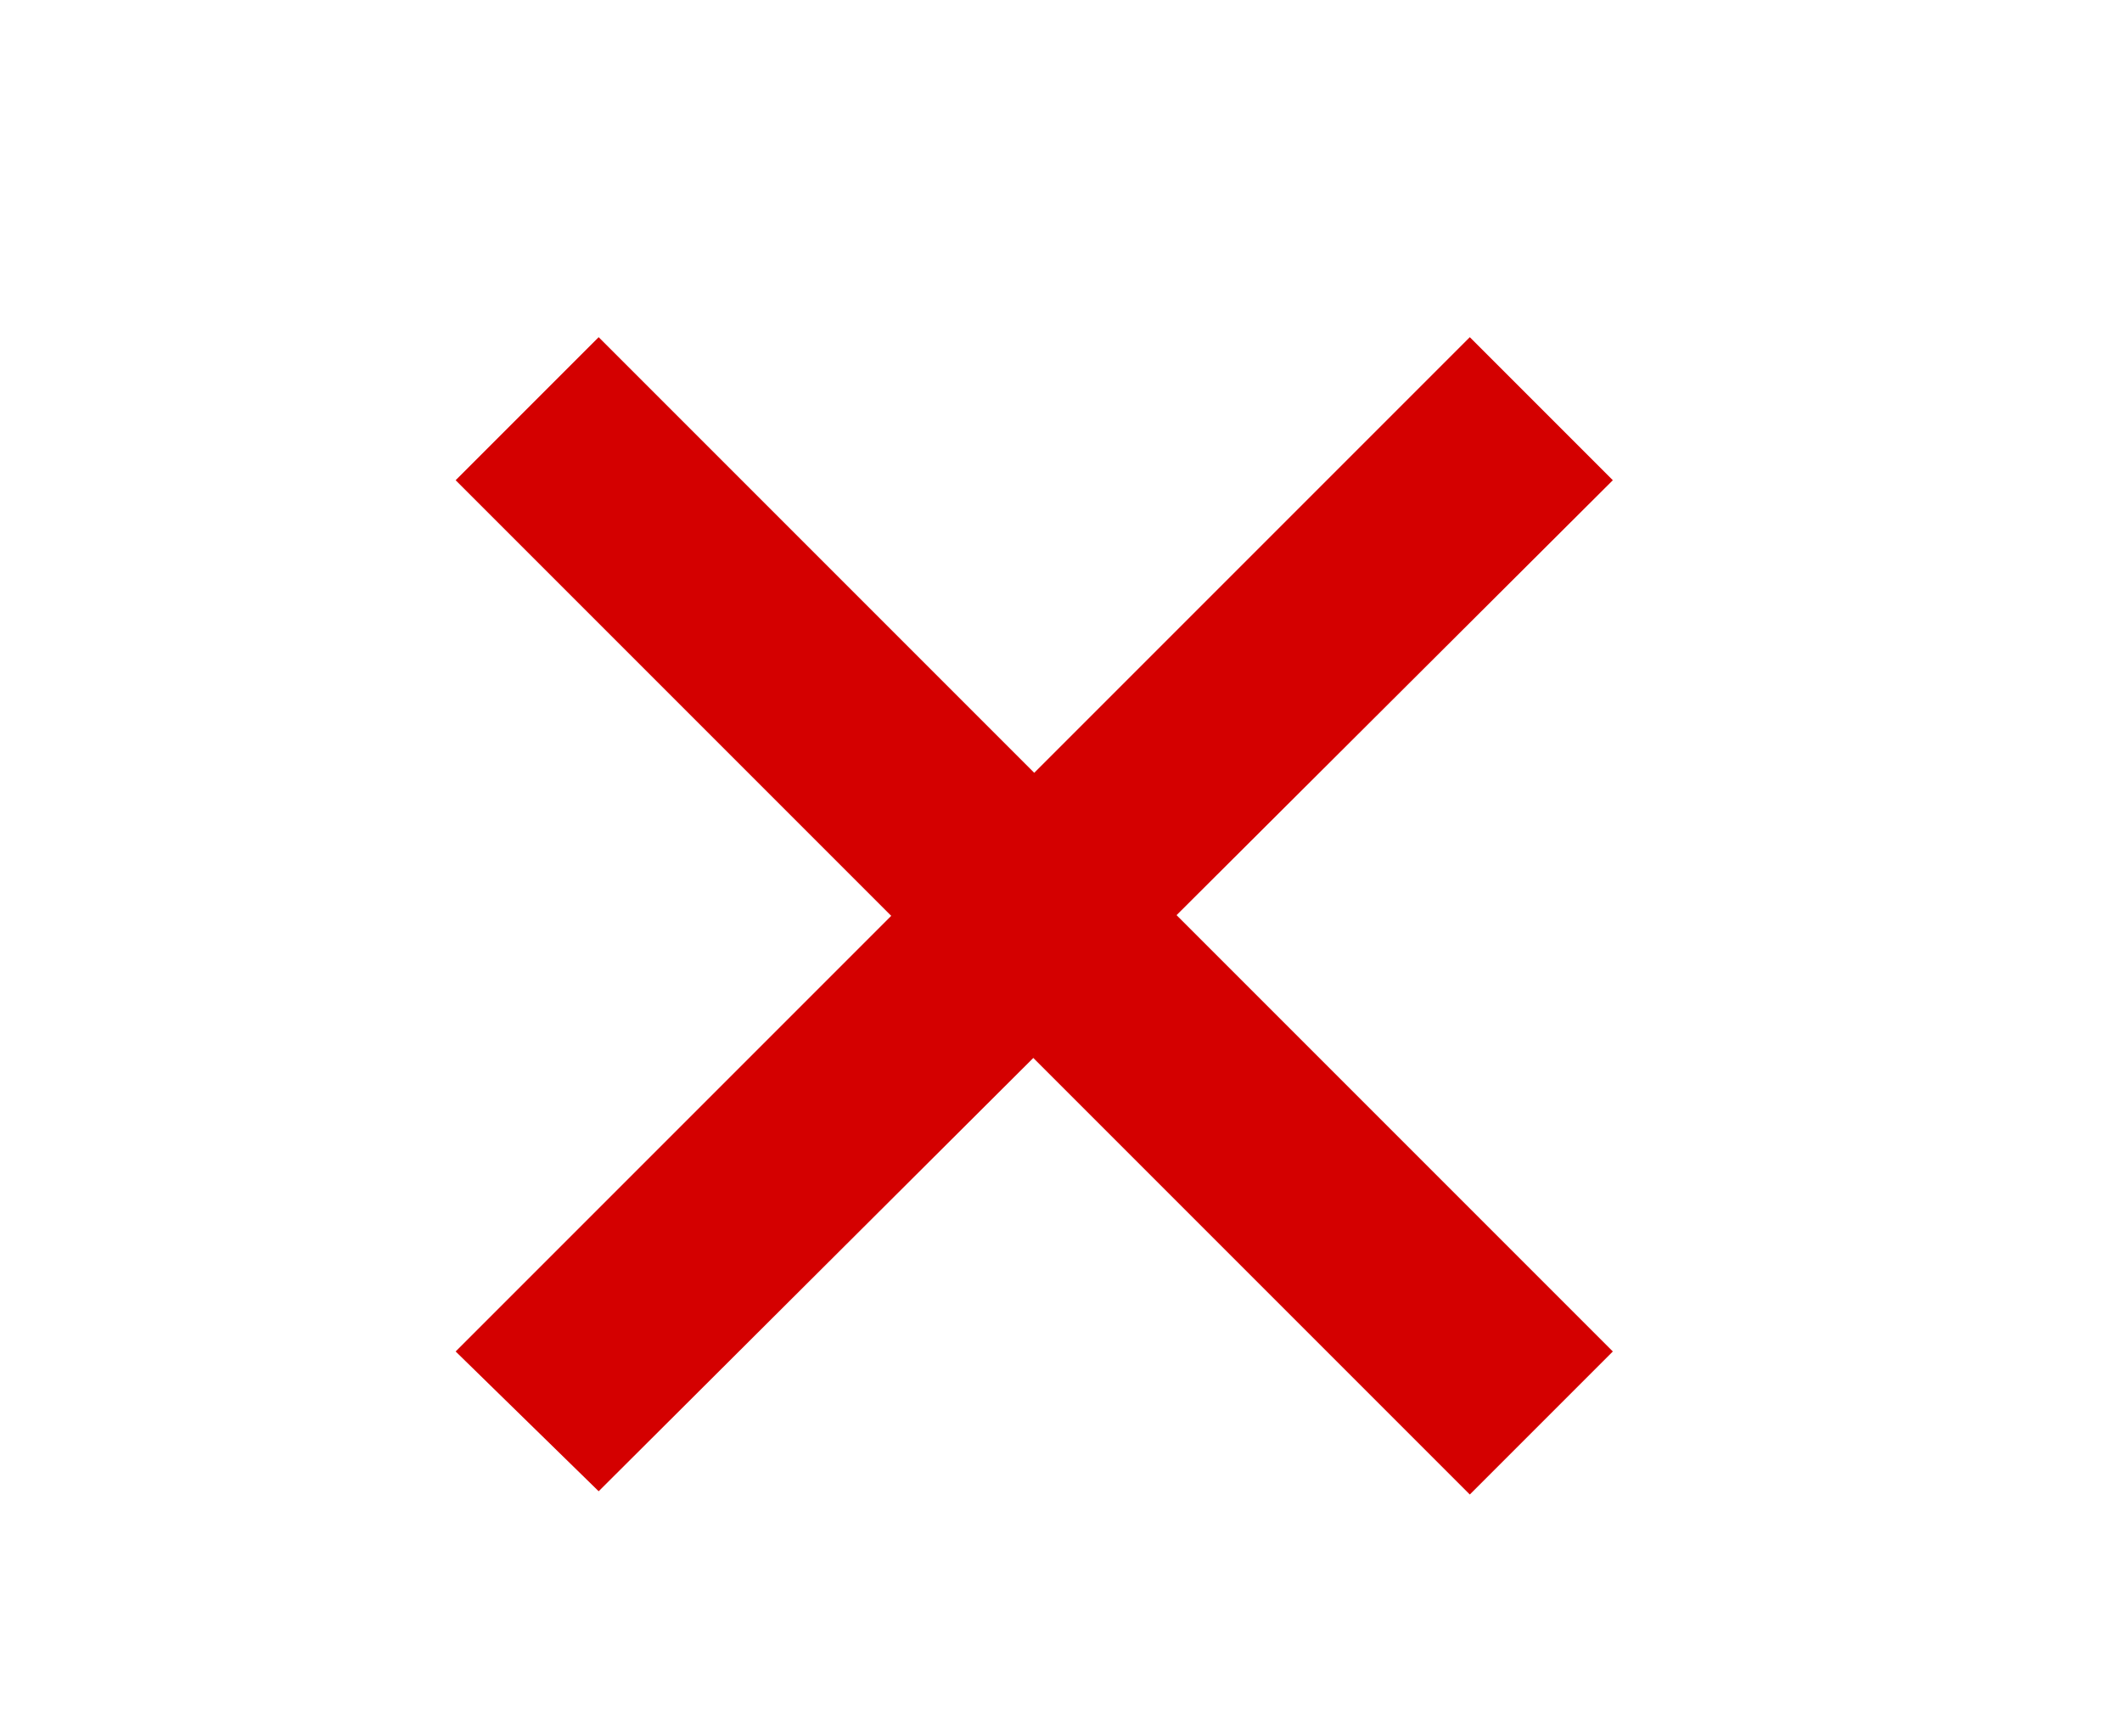 <?xml version="1.0" encoding="UTF-8" standalone="no"?>
<!-- Generator: Adobe Illustrator 20.0.0, SVG Export Plug-In . SVG Version: 6.00 Build 0)  -->

<svg
   xmlns:dc="http://purl.org/dc/elements/1.1/"
   xmlns:cc="http://creativecommons.org/ns#"
   xmlns:rdf="http://www.w3.org/1999/02/22-rdf-syntax-ns#"
   xmlns:svg="http://www.w3.org/2000/svg"
   xmlns="http://www.w3.org/2000/svg"
   xmlns:sodipodi="http://sodipodi.sourceforge.net/DTD/sodipodi-0.dtd"
   xmlns:inkscape="http://www.inkscape.org/namespaces/inkscape"
   version="1.1"
   id="close"
   viewBox="0 0 44 36"
   enable-background="new 0 0 44 36"
   xml:space="preserve"
   sodipodi:docname="wrong.svg"
   inkscape:version="0.92.1 r15371"><defs
     id="defs4545" /><sodipodi:namedview
     pagecolor="#ffffff"
     bordercolor="#666666"
     borderopacity="1"
     objecttolerance="10"
     gridtolerance="10"
     guidetolerance="10"
     inkscape:pageopacity="0"
     inkscape:pageshadow="2"
     inkscape:window-width="2560"
     inkscape:window-height="1503"
     id="namedview4543"
     showgrid="false"
     inkscape:zoom="36.388889"
     inkscape:cx="16.393893"
     inkscape:cy="18"
     inkscape:window-x="0"
     inkscape:window-y="27"
     inkscape:window-maximized="1"
     inkscape:current-layer="close" /><g
     id="g4540"
     style="fill:#d40000"
     transform="matrix(0.674,0,0,0.674,6.617,6.856)"><polygon
       points="35.4,35.8 4.2,4.6 8.6,0.2 39.8,31.4 "
       id="polygon4536"
       style="clip-rule:evenodd;fill:#d40000;fill-rule:evenodd" /><polygon
       points="39.8,4.6 8.6,35.7 4.2,31.4 35.4,0.2 "
       id="polygon4538"
       style="clip-rule:evenodd;fill:#d40000;fill-rule:evenodd" /></g></svg>